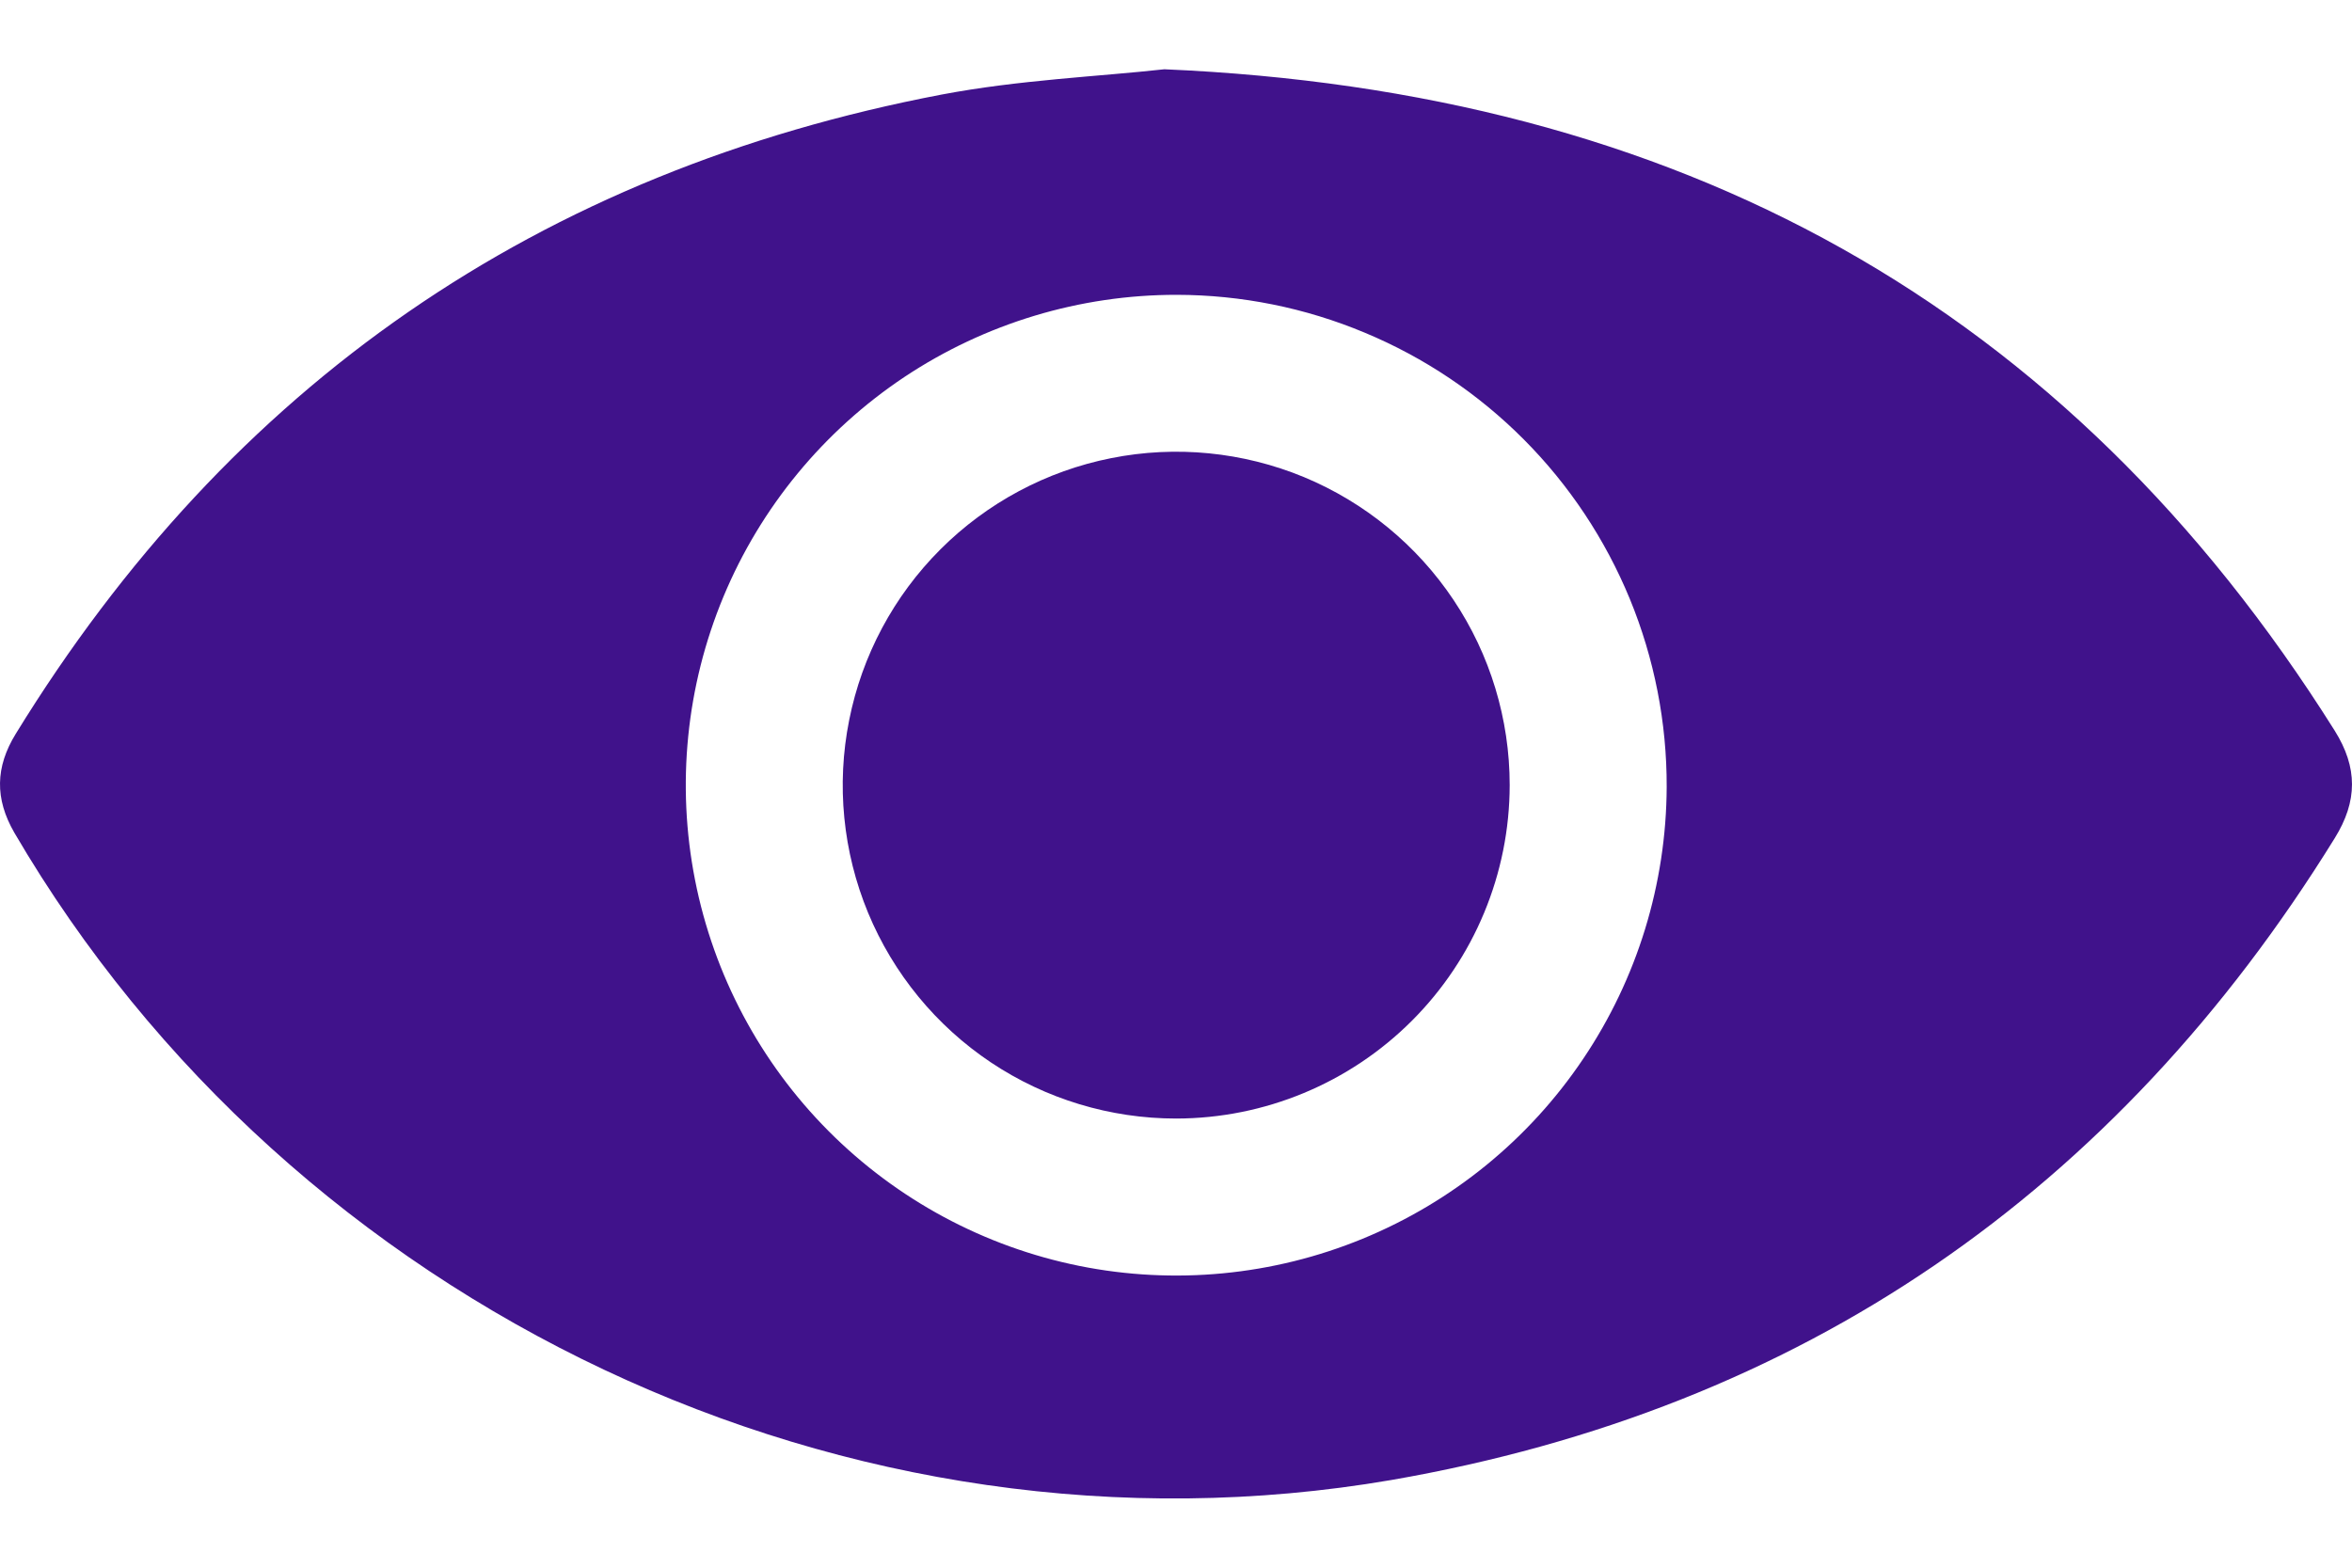 <svg width="24" height="16" viewBox="0 0 24 16" fill="none" xmlns="http://www.w3.org/2000/svg">
<path d="M11.881 0.707C17.121 0.932 21.09 3.106 23.824 7.458C24.059 7.833 24.058 8.177 23.824 8.554C21.588 12.17 18.381 14.379 14.198 15.105C8.67 16.054 2.986 13.357 0.146 8.498C-0.054 8.151 -0.048 7.829 0.161 7.489C2.352 3.924 5.501 1.749 9.609 0.965C10.4 0.815 11.212 0.781 11.881 0.707ZM12.008 3.009C11.019 3.008 10.052 3.3 9.228 3.848C8.405 4.397 7.762 5.177 7.382 6.09C7.002 7.004 6.901 8.009 7.092 8.98C7.283 9.951 7.757 10.843 8.455 11.544C9.153 12.245 10.043 12.724 11.013 12.92C11.982 13.115 12.989 13.019 13.904 12.643C14.819 12.267 15.602 11.629 16.154 10.808C16.707 9.987 17.003 9.021 17.007 8.032C17.009 7.374 16.881 6.722 16.631 6.113C16.38 5.504 16.013 4.951 15.549 4.485C15.084 4.018 14.533 3.648 13.925 3.395C13.318 3.141 12.666 3.01 12.008 3.009Z" fill="#40128B"/>
<path d="M12.002 11.416C11.329 11.416 10.671 11.217 10.111 10.843C9.552 10.469 9.116 9.938 8.858 9.316C8.601 8.694 8.533 8.01 8.665 7.35C8.796 6.689 9.12 6.083 9.596 5.607C10.072 5.131 10.678 4.807 11.338 4.676C11.998 4.544 12.683 4.612 13.305 4.869C13.926 5.127 14.458 5.563 14.832 6.123C15.206 6.682 15.405 7.34 15.405 8.013C15.404 8.915 15.045 9.78 14.407 10.418C13.769 11.056 12.904 11.415 12.002 11.416Z" fill="#40128B"/>
</svg>
